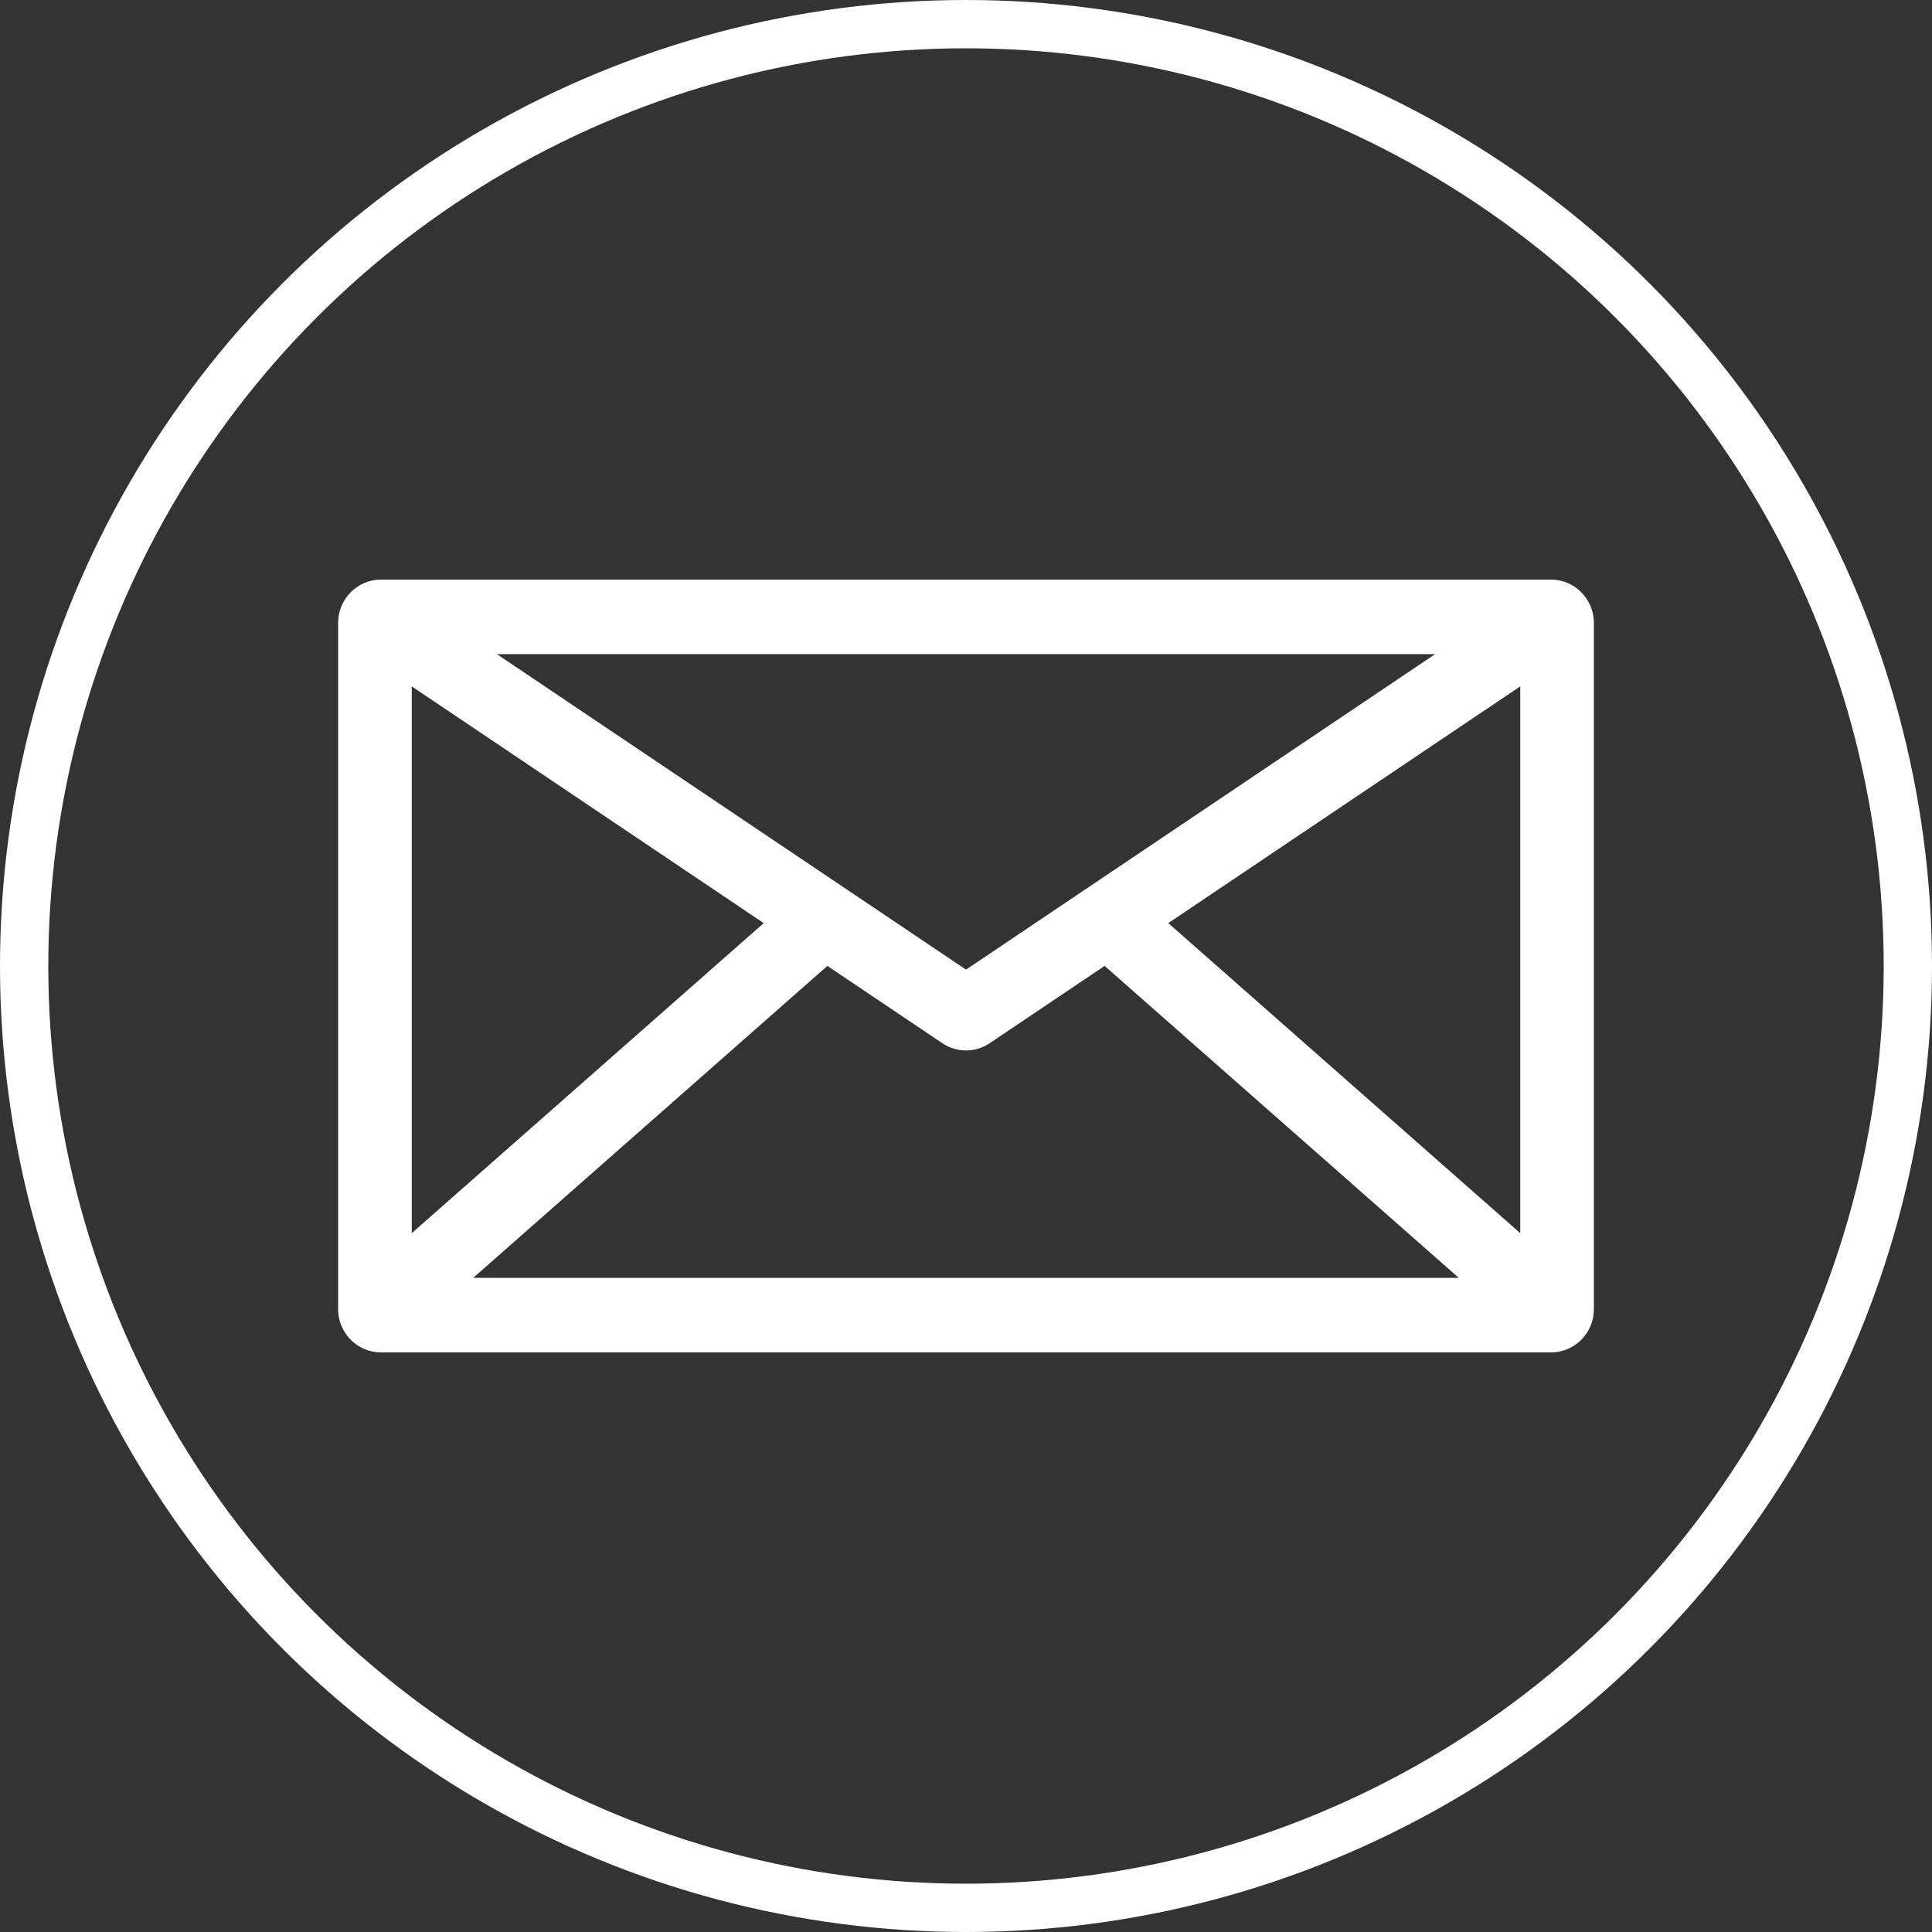 <svg width="40" height="40" viewBox="0 0 40 40" fill="none" xmlns="http://www.w3.org/2000/svg">
<rect x="0" y="0" width="40" height="40" fill="#333333" stroke="none"/>
<path d="M32.113 12H7.887C7.398 12 7 12.403 7 12.897V27.103C7 27.598 7.398 28 7.887 28H32.113C32.602 28 33 27.598 33 27.103V12.897C33 12.403 32.602 12 32.113 12V12ZM8.525 14.211L15.812 19.112L8.525 25.531V14.211ZM20 20.075L10.287 13.543H29.713L20 20.075ZM17.13 19.998L19.509 21.598C19.658 21.698 19.829 21.749 20 21.749C20.171 21.749 20.342 21.698 20.491 21.598L22.87 19.998L30.203 26.457H9.797L17.13 19.998ZM24.188 19.112L31.475 14.211V25.531L24.188 19.112Z" fill="white"/>
<circle cx="20" cy="20" r="19.5" stroke="white"/>
</svg>
